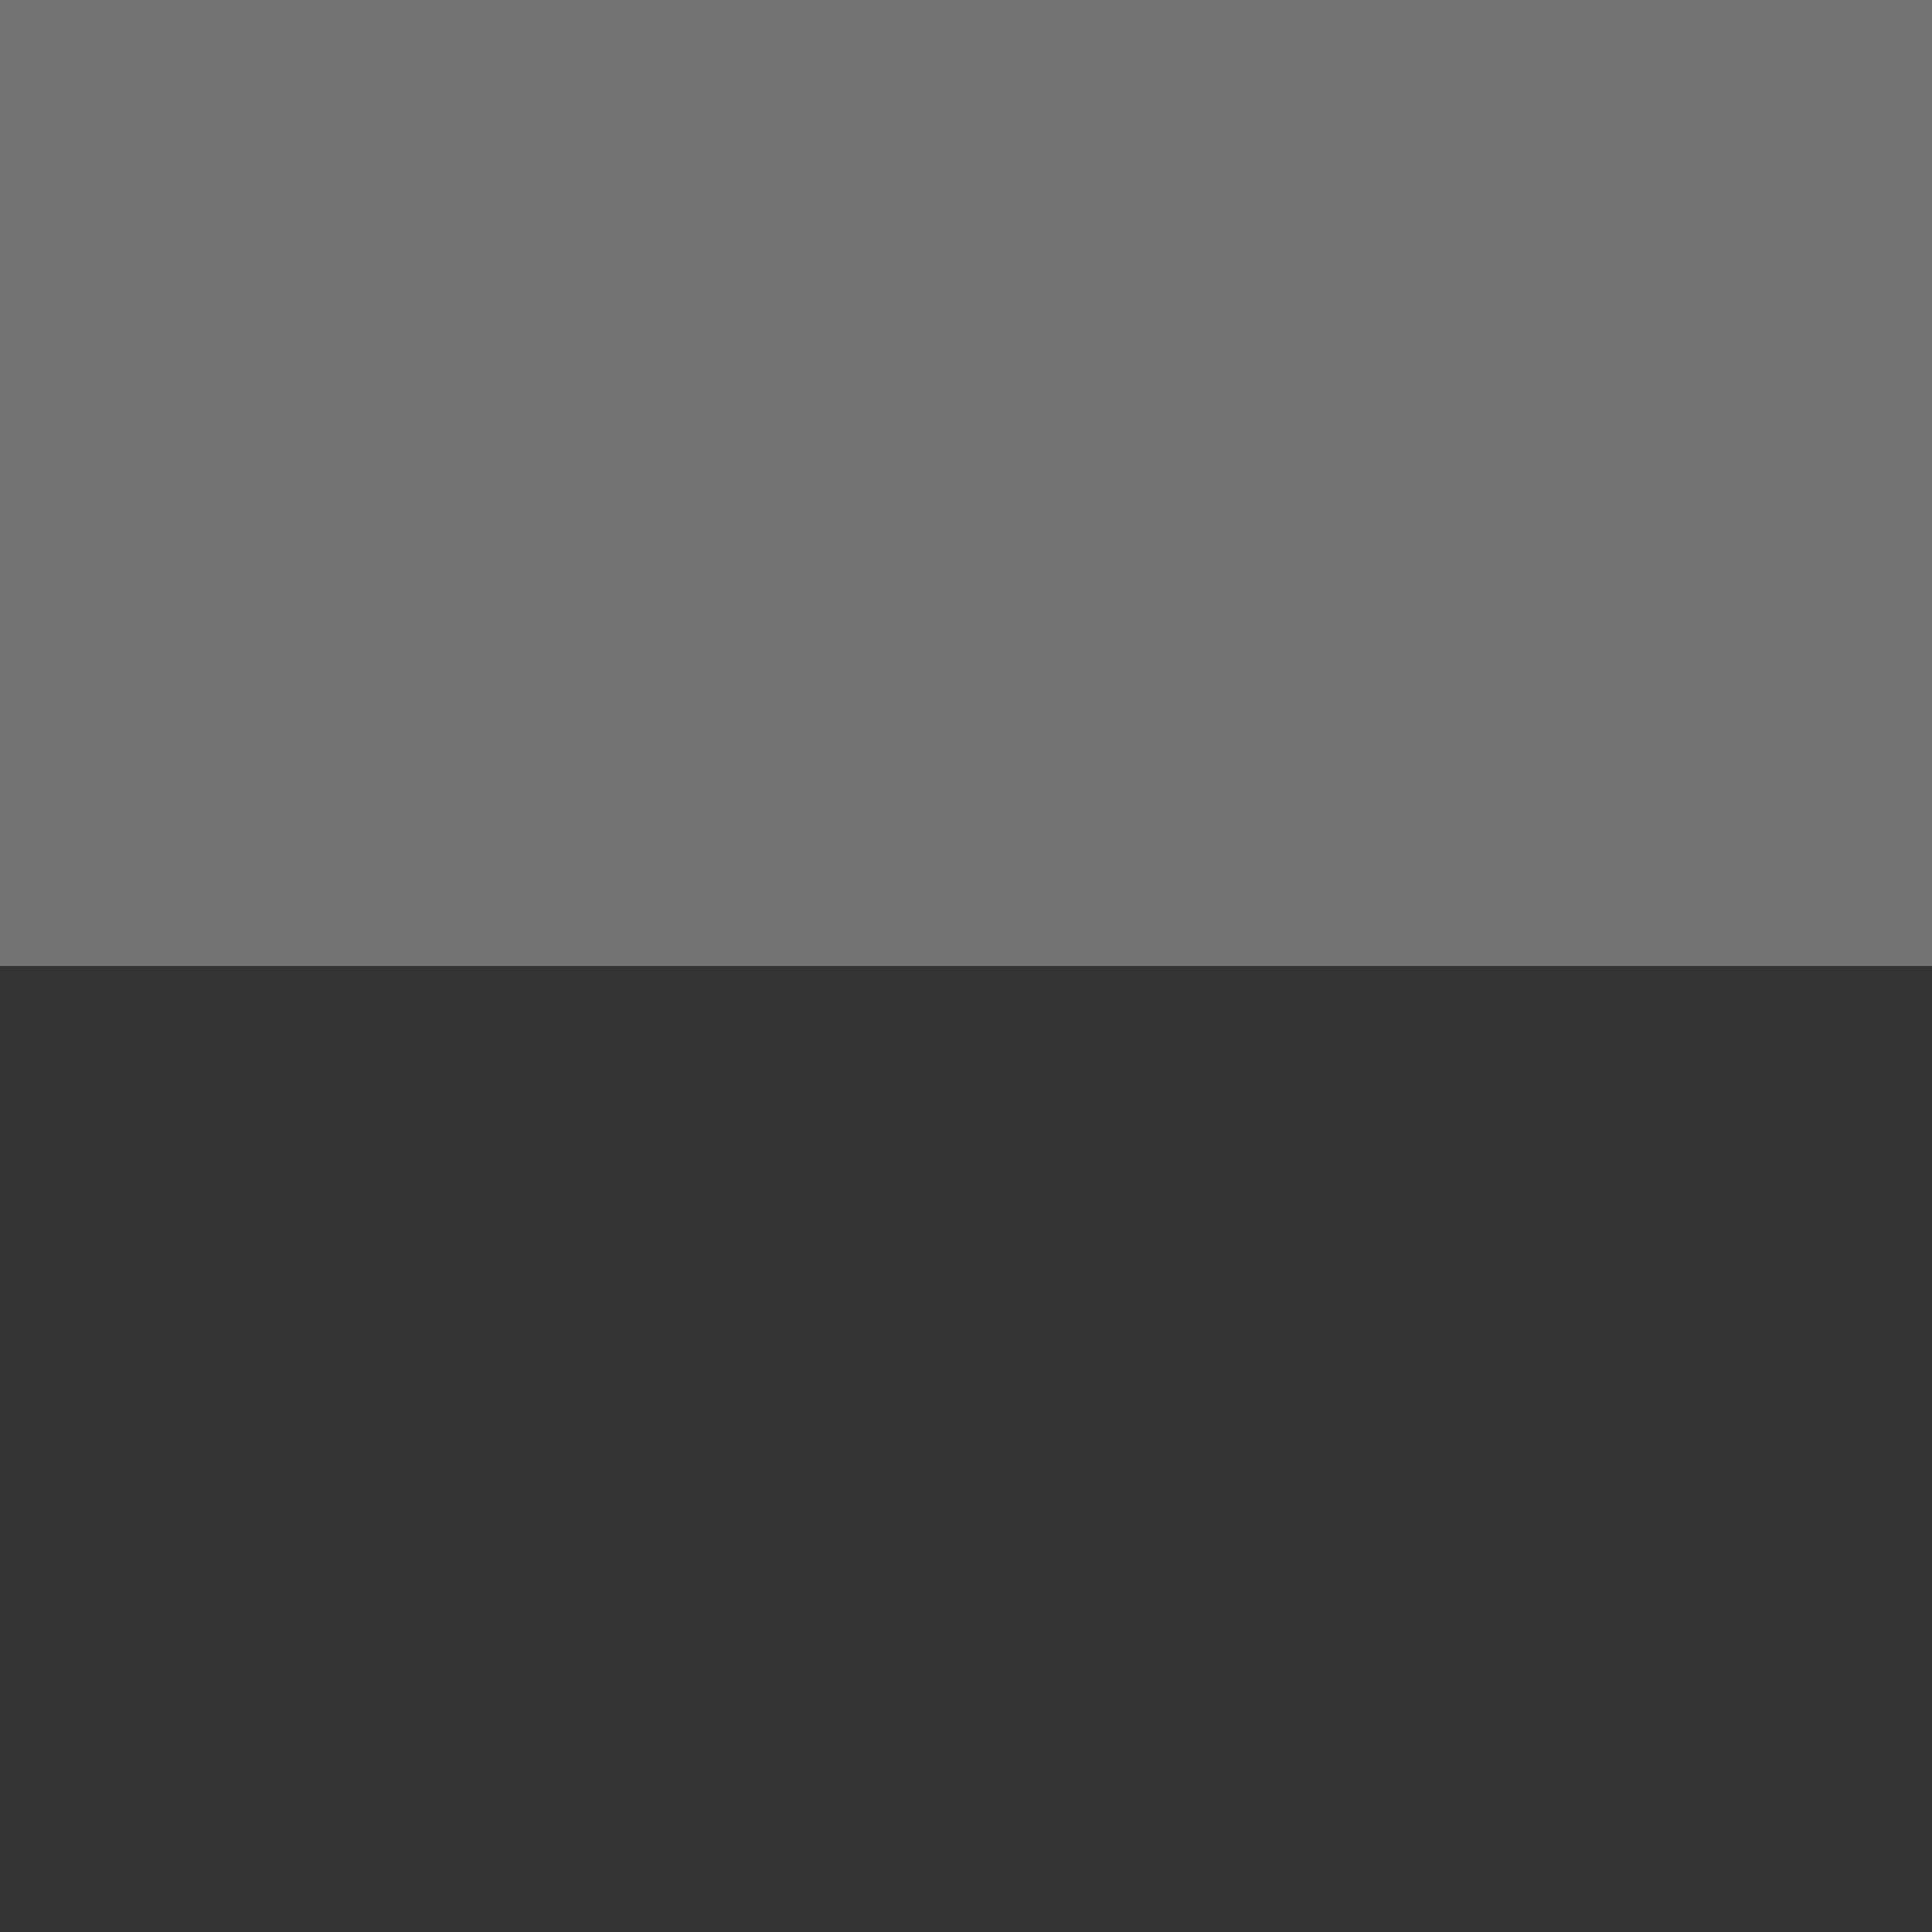 <?xml version="1.0" encoding="UTF-8" standalone="no"?>
<!-- Created with Inkscape (http://www.inkscape.org/) -->

<svg
   xmlns:dc="http://purl.org/dc/elements/1.1/"
   xmlns:cc="http://creativecommons.org/ns#"
   xmlns:rdf="http://www.w3.org/1999/02/22-rdf-syntax-ns#"
   xmlns:svg="http://www.w3.org/2000/svg"
   xmlns="http://www.w3.org/2000/svg"
   xmlns:xlink="http://www.w3.org/1999/xlink"
   xmlns:sodipodi="http://sodipodi.sourceforge.net/DTD/sodipodi-0.dtd"
   xmlns:inkscape="http://www.inkscape.org/namespaces/inkscape"
   width="2"
   height="2"
   id="svg2"
   version="1.1"
   inkscape:version="0.92.2 (5c3e80d, 2017-08-06)"
   sodipodi:docname="menu-line-h.svg"
   viewBox="0 0 2 2">
  <rect x="0" y="0" width="2" height="2" fill="#333333" stroke="none"/>
  <defs
     id="defs4">
    <linearGradient
       id="linearGradient825"
       inkscape:collect="always">
      <stop
         id="stop821"
         offset="0"
         style="stop-color:#000000;stop-opacity:0.196" />
      <stop
         id="stop823"
         offset="1"
         style="stop-color:#000000;stop-opacity:0.019" />
    </linearGradient>
    <linearGradient
       gradientTransform="matrix(0.857,0,0,0.967,-149.304,-218.688)"
       y2="216.74"
       x2="965.938"
       y1="246.74"
       x1="965.938"
       gradientUnits="userSpaceOnUse"
       id="linearGradient831"
       xlink:href="#linearGradient825"
       inkscape:collect="always" />
  </defs>
  <sodipodi:namedview
     id="base"
     pagecolor="#ffffff"
     bordercolor="#c0c0c0"
     borderopacity="1"
     inkscape:pageopacity="0.0"
     inkscape:pageshadow="2"
     inkscape:zoom="14.705561"
     inkscape:cx="-9.8344484"
     inkscape:cy="2.3380552"
     inkscape:document-units="mm"
     inkscape:current-layer="layer1"
     showgrid="true"
     showguides="true"
     inkscape:guide-bbox="true"
     inkscape:object-nodes="true"
     guidecolor="#0092ff"
     guideopacity="0.498"
     guidehicolor="#ff5200"
     guidehiopacity="0.498"
     fit-margin-top="0"
     fit-margin-left="0"
     fit-margin-right="0"
     fit-margin-bottom="0"
     inkscape:snap-global="true"
     inkscape:window-width="1680"
     inkscape:window-height="939"
     inkscape:window-x="2"
     inkscape:window-y="23"
     inkscape:window-maximized="0"
     borderlayer="true"
     units="px"
     inkscape:snap-page="true"
     inkscape:snap-bbox="true"
     inkscape:snap-nodes="true"
     inkscape:bbox-nodes="true"
     inkscape:pagecheckerboard="false">
    <inkscape:grid
       type="xygrid"
       id="grid1116"
       originx="-202"
       originy="42"
       spacingy="1"
       spacingx="1" />
  </sodipodi:namedview>
  <g
     inkscape:label="Capa 1"
     inkscape:groupmode="layer"
     id="layer1"
     transform="translate(-777.643,-36.826)">
    <rect
       style="opacity:1;vector-effect:none;fill:#ffffff;fill-opacity:0.314;fill-rule:evenodd;stroke-width:1;stroke-linecap:butt;stroke-linejoin:miter;stroke-miterlimit:4;stroke-dasharray:none;stroke-dashoffset:0;stroke-opacity:1"
       id="rect1720"
       width="1"
       height="2"
       x="36.826"
       y="-779.643"
       transform="rotate(90)" />
  </g>
</svg>
